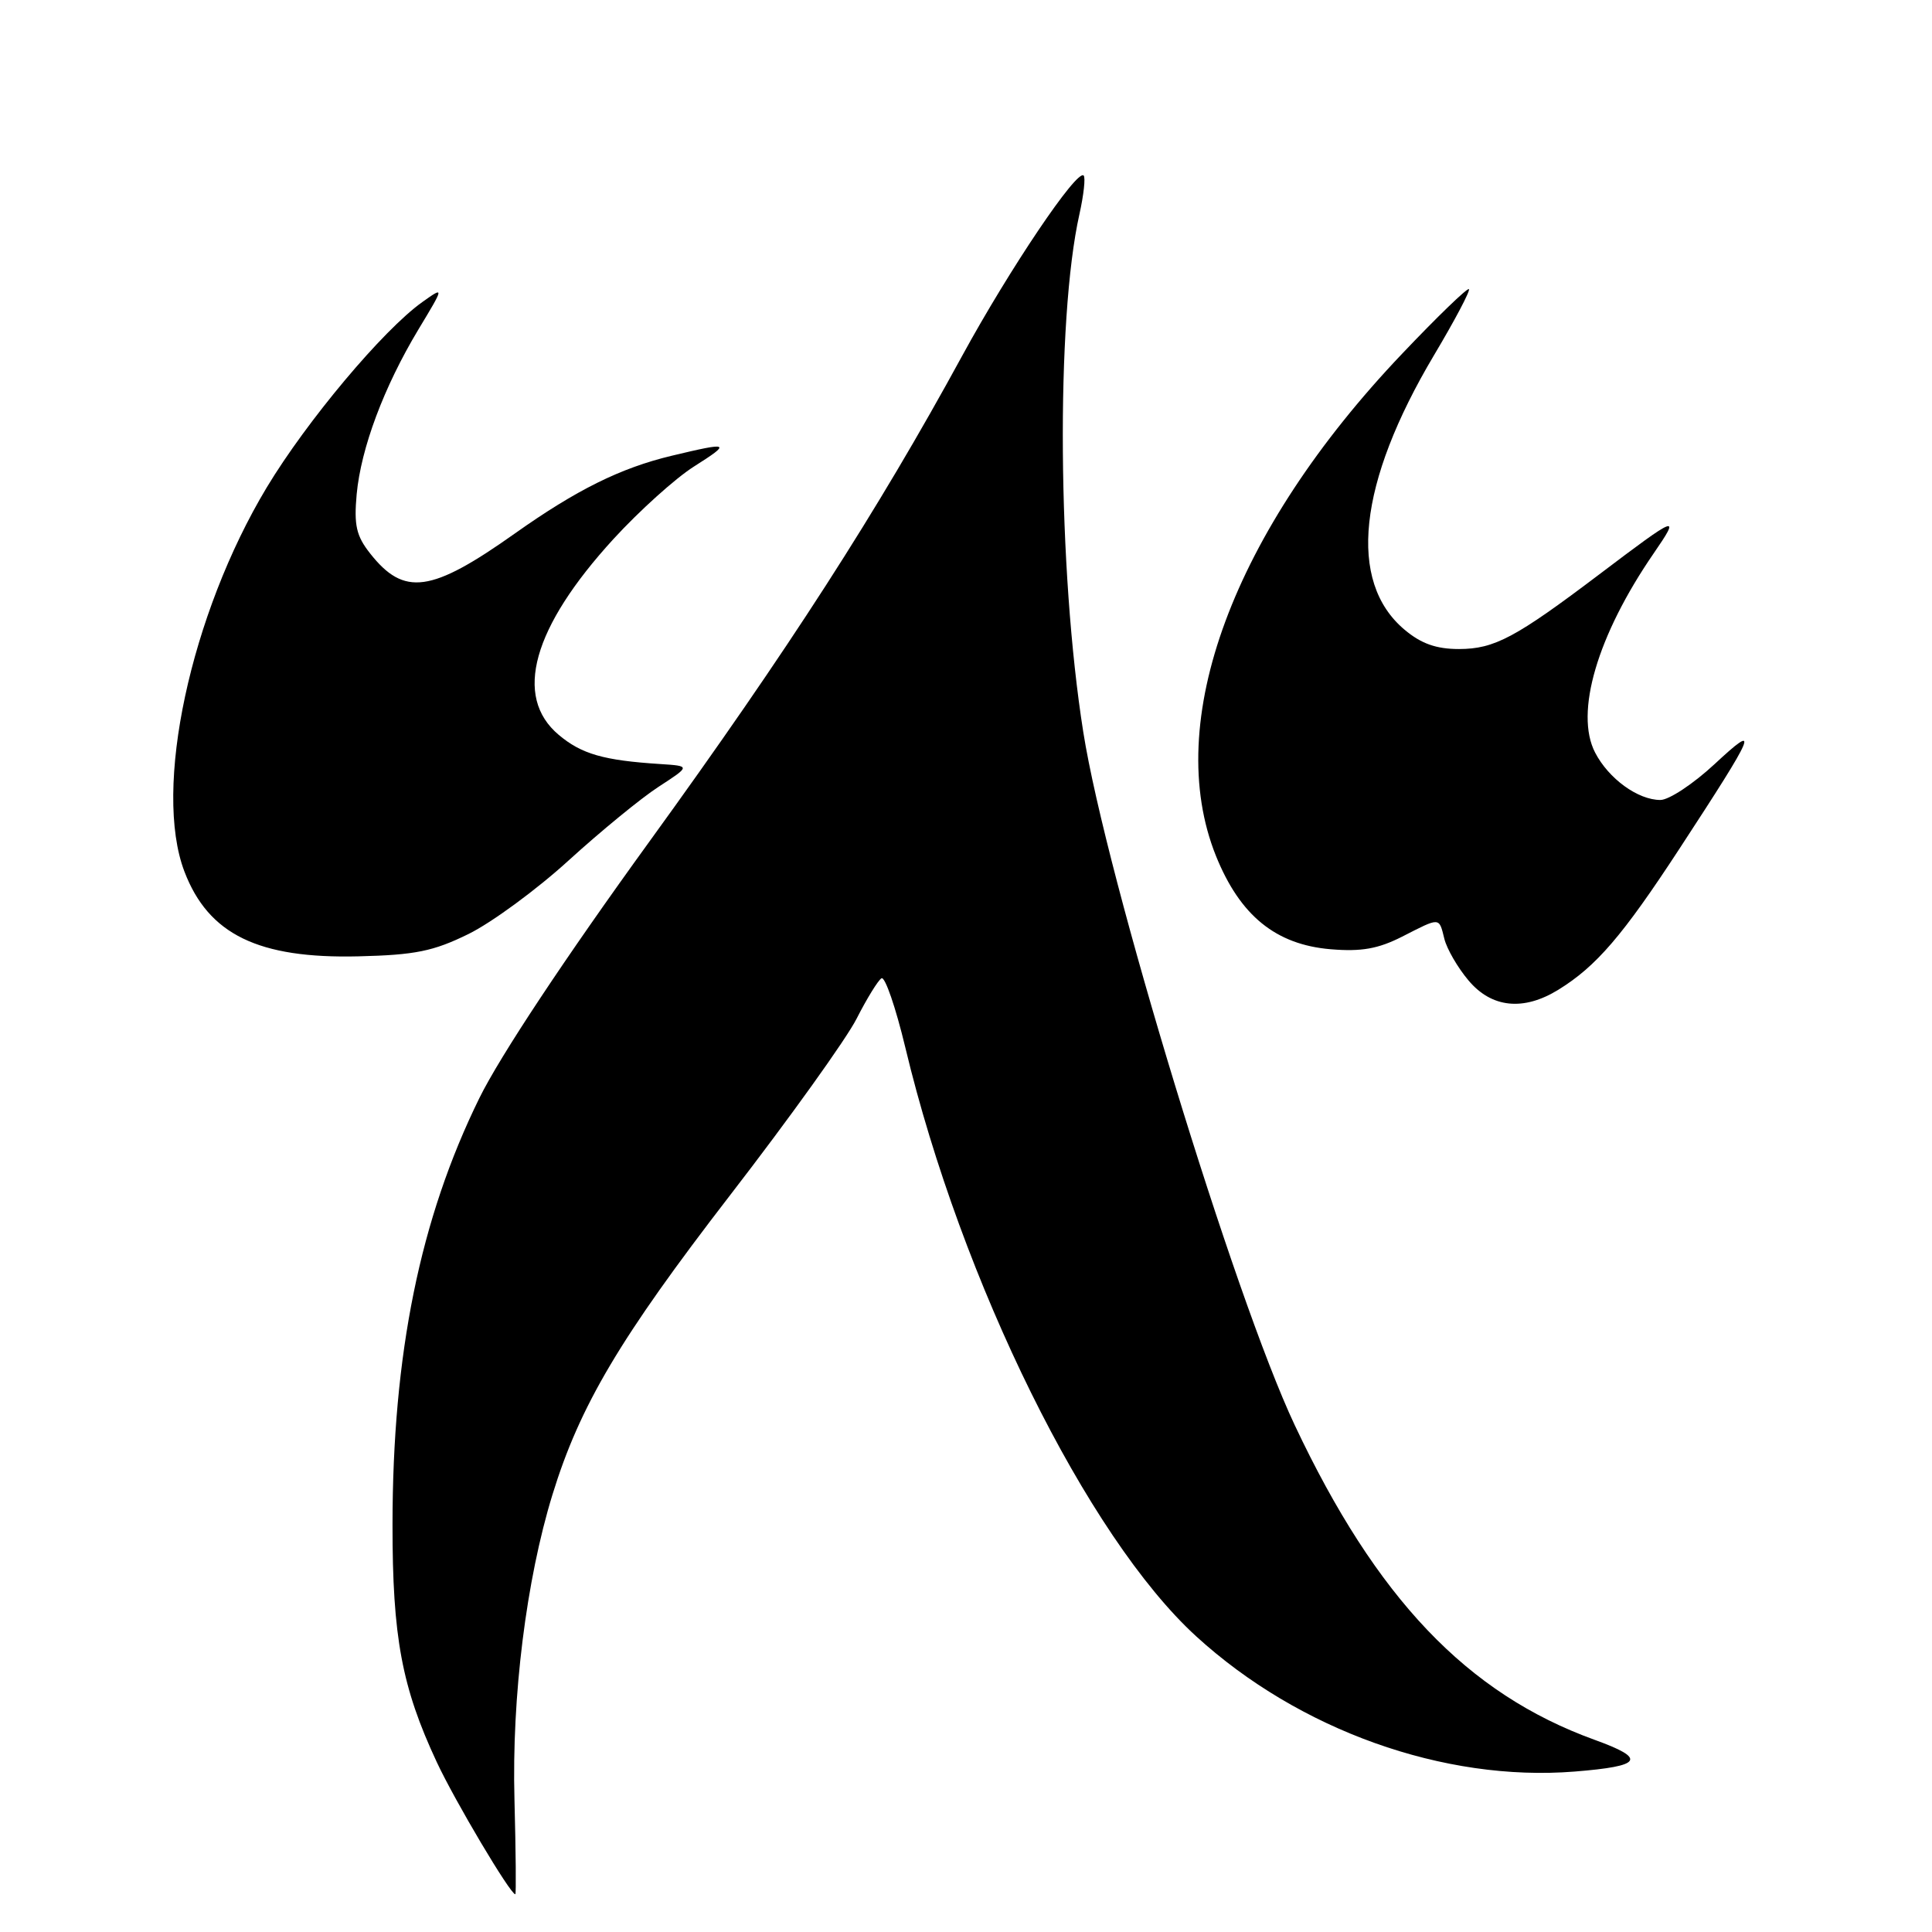 <?xml version="1.0" encoding="UTF-8" standalone="no"?>
<!DOCTYPE svg PUBLIC "-//W3C//DTD SVG 1.1//EN" "http://www.w3.org/Graphics/SVG/1.1/DTD/svg11.dtd" >
<svg xmlns="http://www.w3.org/2000/svg" xmlns:xlink="http://www.w3.org/1999/xlink" version="1.1" viewBox="0 0 256 256">
 <g >
 <path fill="currentColor"
d=" M 68.17 238.48 C 67.80 224.79 69.73 209.35 73.20 198.06 C 76.84 186.24 82.12 177.33 96.71 158.41 C 104.61 148.18 112.17 137.63 113.51 134.97 C 114.86 132.32 116.34 129.91 116.80 129.63 C 117.26 129.34 118.68 133.47 119.96 138.80 C 127.40 169.88 144.08 203.65 158.50 216.82 C 172.11 229.26 191.33 236.13 208.65 234.74 C 217.64 234.02 218.25 233.05 211.28 230.53 C 194.39 224.41 182.38 211.80 171.55 188.82 C 163.55 171.85 146.57 116.20 143.54 97.00 C 140.14 75.53 139.90 42.35 143.03 28.38 C 143.60 25.83 143.85 23.52 143.59 23.26 C 142.71 22.37 133.79 35.61 127.52 47.10 C 116.26 67.76 104.40 86.18 86.05 111.51 C 74.90 126.90 66.24 139.96 63.52 145.50 C 55.65 161.51 52.02 179.38 52.01 202.04 C 52.00 216.92 53.24 223.57 57.88 233.50 C 60.28 238.64 67.62 251.00 68.28 251.00 C 68.40 251.00 68.35 245.37 68.17 238.48 Z  M 206.50 131.14 C 211.52 128.04 215.00 123.99 222.51 112.50 C 232.77 96.80 233.27 95.60 227.19 101.25 C 224.38 103.86 221.15 106.00 220.01 106.00 C 217.03 106.00 213.15 103.18 211.36 99.72 C 208.63 94.45 211.65 84.19 219.11 73.34 C 222.74 68.06 222.35 68.21 211.95 76.08 C 200.80 84.51 198.02 85.99 193.33 86.00 C 190.30 86.00 188.31 85.29 186.10 83.43 C 178.53 77.06 179.94 64.01 190.00 47.09 C 192.76 42.46 194.85 38.51 194.64 38.31 C 194.44 38.11 190.45 41.96 185.78 46.88 C 163.35 70.45 154.00 95.68 161.12 113.41 C 164.31 121.32 169.04 125.17 176.32 125.78 C 180.40 126.12 182.62 125.72 185.79 124.11 C 190.89 121.51 190.66 121.49 191.39 124.42 C 191.73 125.76 193.16 128.23 194.59 129.92 C 197.65 133.56 201.87 134.00 206.50 131.14 Z  M 62.08 123.76 C 65.15 122.25 71.12 117.87 75.35 114.01 C 79.58 110.16 84.94 105.76 87.27 104.25 C 91.50 101.50 91.50 101.50 87.50 101.24 C 79.99 100.76 77.06 99.92 74.03 97.37 C 68.00 92.30 70.57 83.13 81.29 71.42 C 84.71 67.69 89.50 63.37 91.95 61.82 C 96.95 58.65 96.73 58.54 89.00 60.39 C 82.23 62.01 76.40 64.90 68.25 70.67 C 57.12 78.56 53.55 79.05 49.04 73.33 C 47.21 71.01 46.89 69.60 47.26 65.50 C 47.83 59.38 50.87 51.26 55.44 43.66 C 58.89 37.94 58.89 37.94 55.95 40.03 C 50.76 43.73 40.65 55.78 35.35 64.58 C 25.22 81.43 20.26 104.55 24.44 115.49 C 27.62 123.82 34.23 127.04 47.50 126.72 C 55.01 126.54 57.42 126.05 62.08 123.76 Z "/>
</g>
</svg>